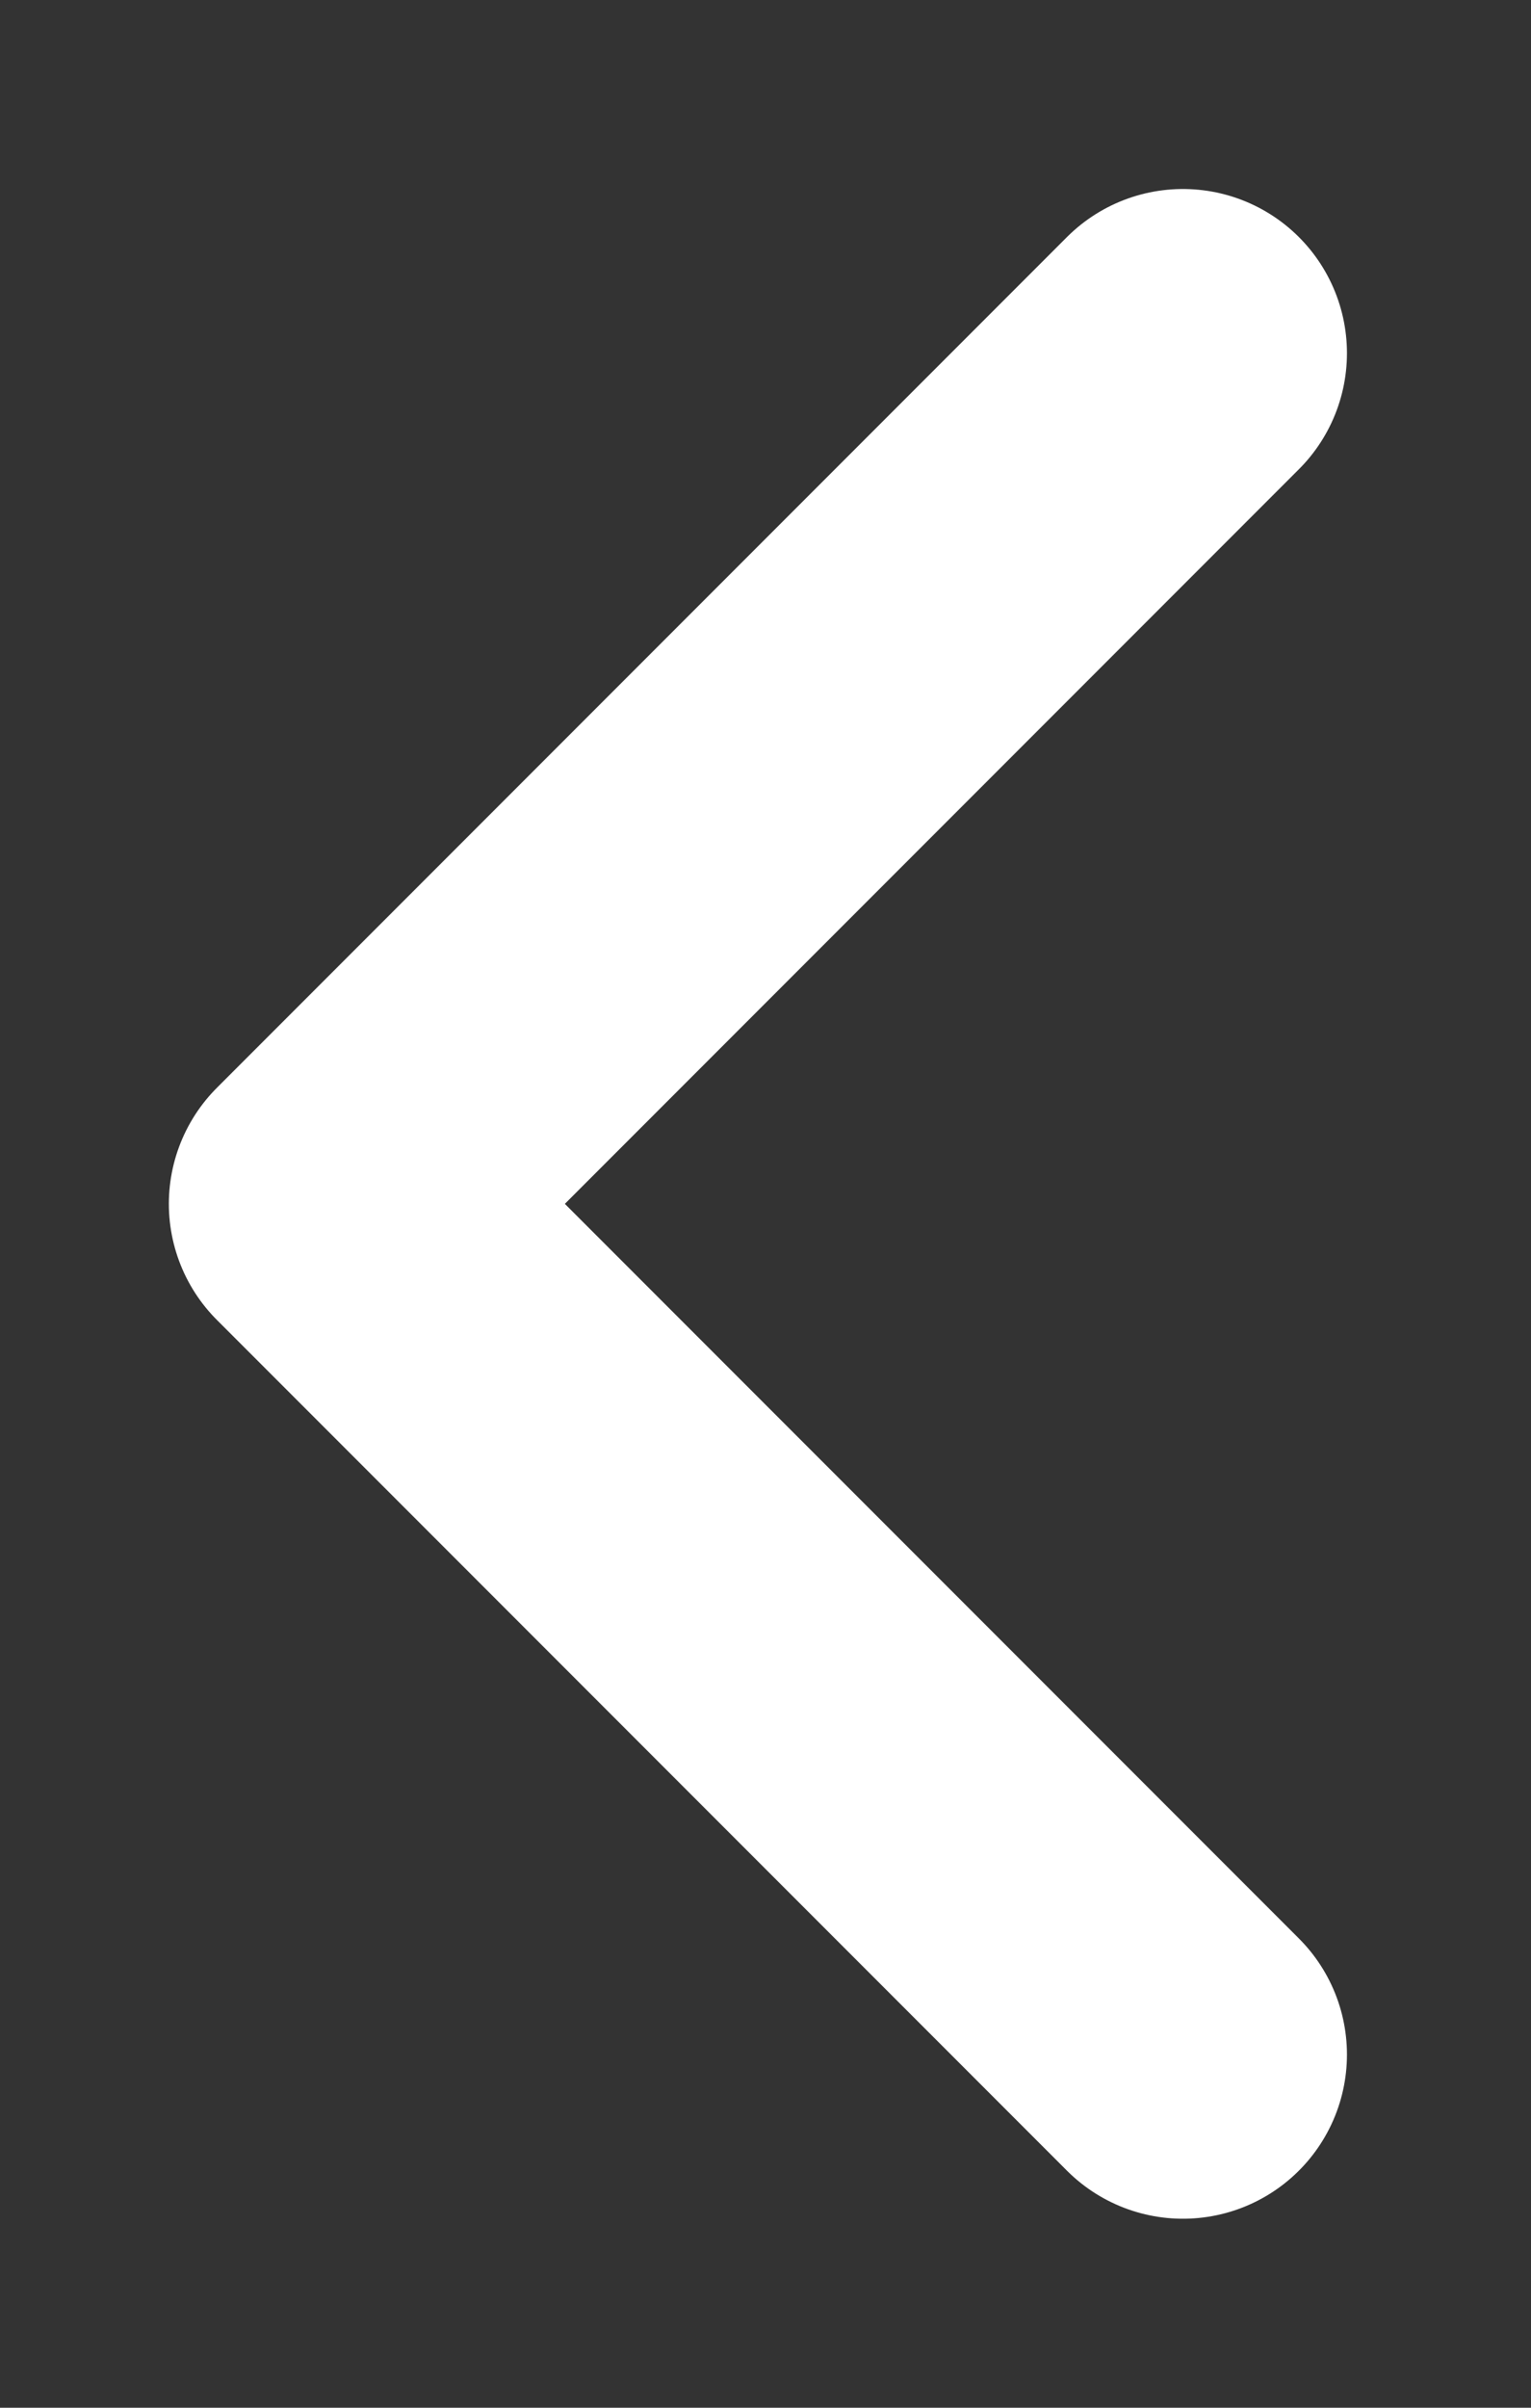 <svg xmlns="http://www.w3.org/2000/svg" id="구성_요소_49_1" width="14" height="22" data-name="구성 요소 49 – 1" viewBox="0 0 14 22">
    <rect x="0" y="0" width="14" height="22" fill="#333333" stroke="none"/>
    <defs>
        <style>
            .cls-1,.cls-2{fill:none}.cls-2{stroke:#ffffff;stroke-linecap:round;stroke-linejoin:round;stroke-width:3px}
        </style>
    </defs>
    <path id="사각형_193" d="M0 0h14v22H0z" class="cls-1" data-name="사각형 193"/>
    <path id="패스_86" d="M9.773 6L2 13.773l7.773 7.773" class="cls-2" data-name="패스 86" transform="translate(1.044 -2.773)"/>
</svg>
